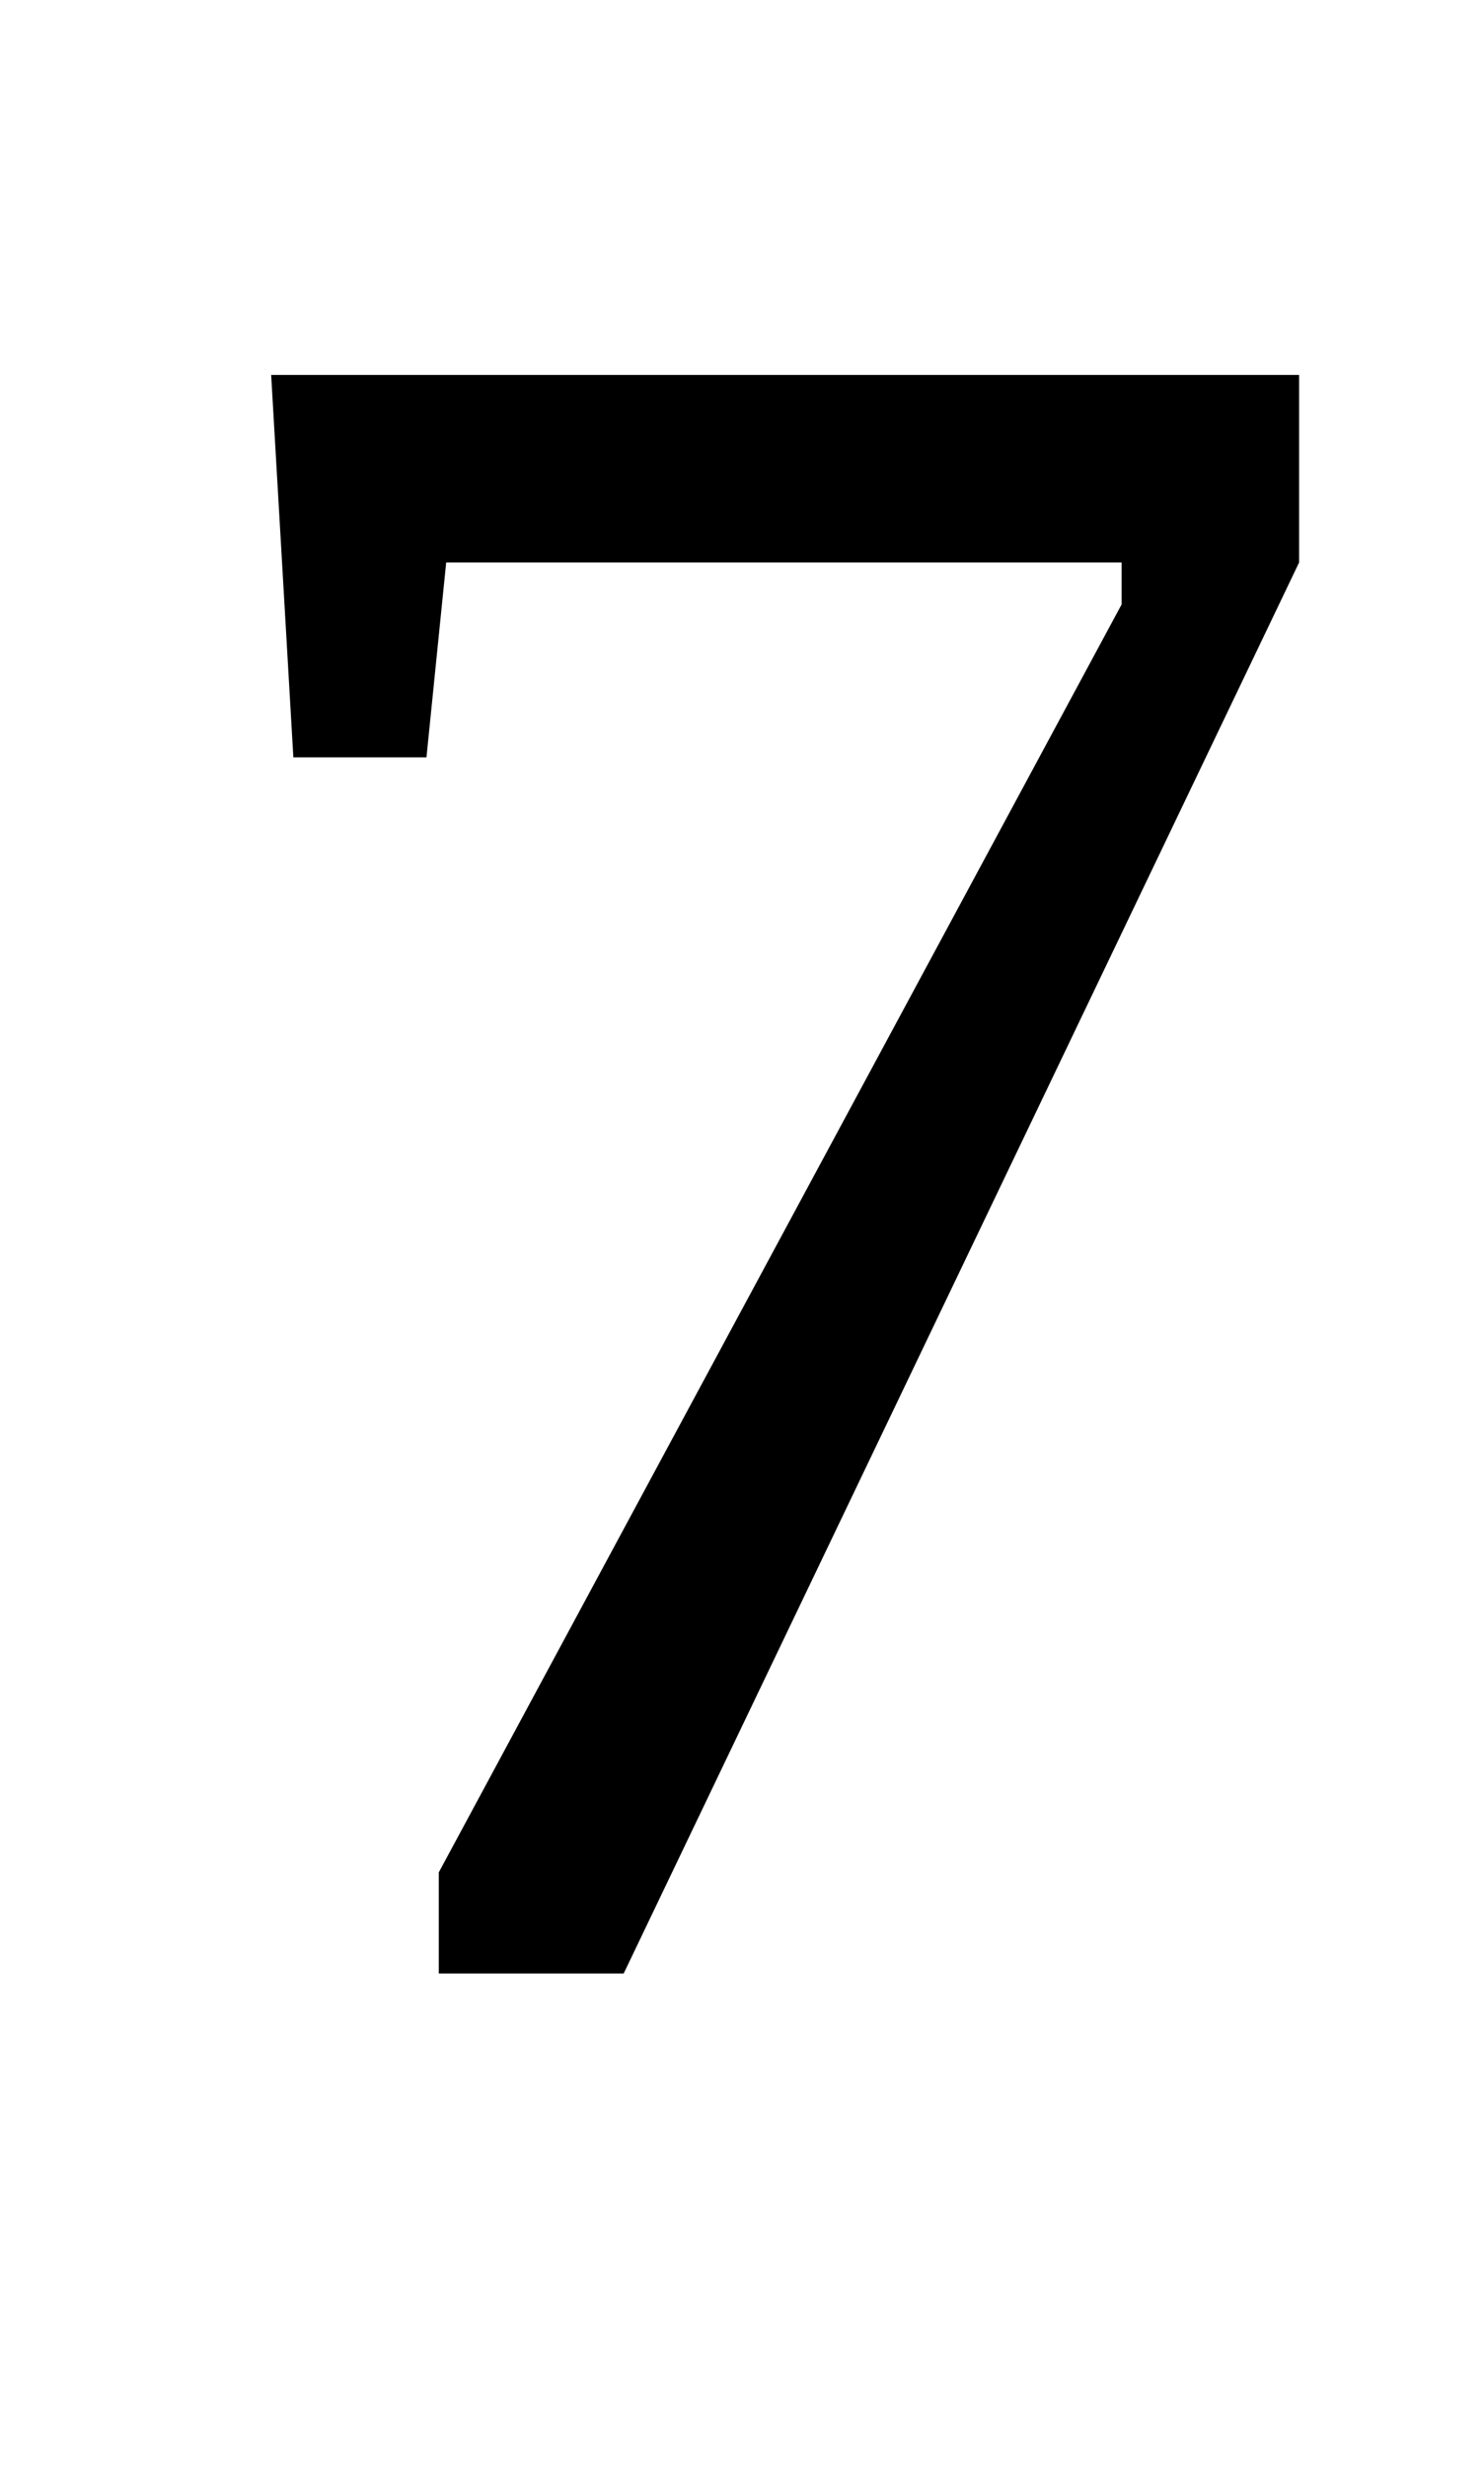 <?xml version="1.0" standalone="no"?>
<!DOCTYPE svg PUBLIC "-//W3C//DTD SVG 1.1//EN" "http://www.w3.org/Graphics/SVG/1.1/DTD/svg11.dtd" >
<svg xmlns="http://www.w3.org/2000/svg" xmlns:xlink="http://www.w3.org/1999/xlink" version="1.1" viewBox="-10 0 602 1000">
  <g transform="matrix(1 0 0 -1 0 800)">
   <path fill="currentColor"
d="M100 0zM100 0zM168 41l277 514v17h-274l-8 -79h-54l-9 155h417v-76l-274 -572h-75v41z" />
  </g>

</svg>

